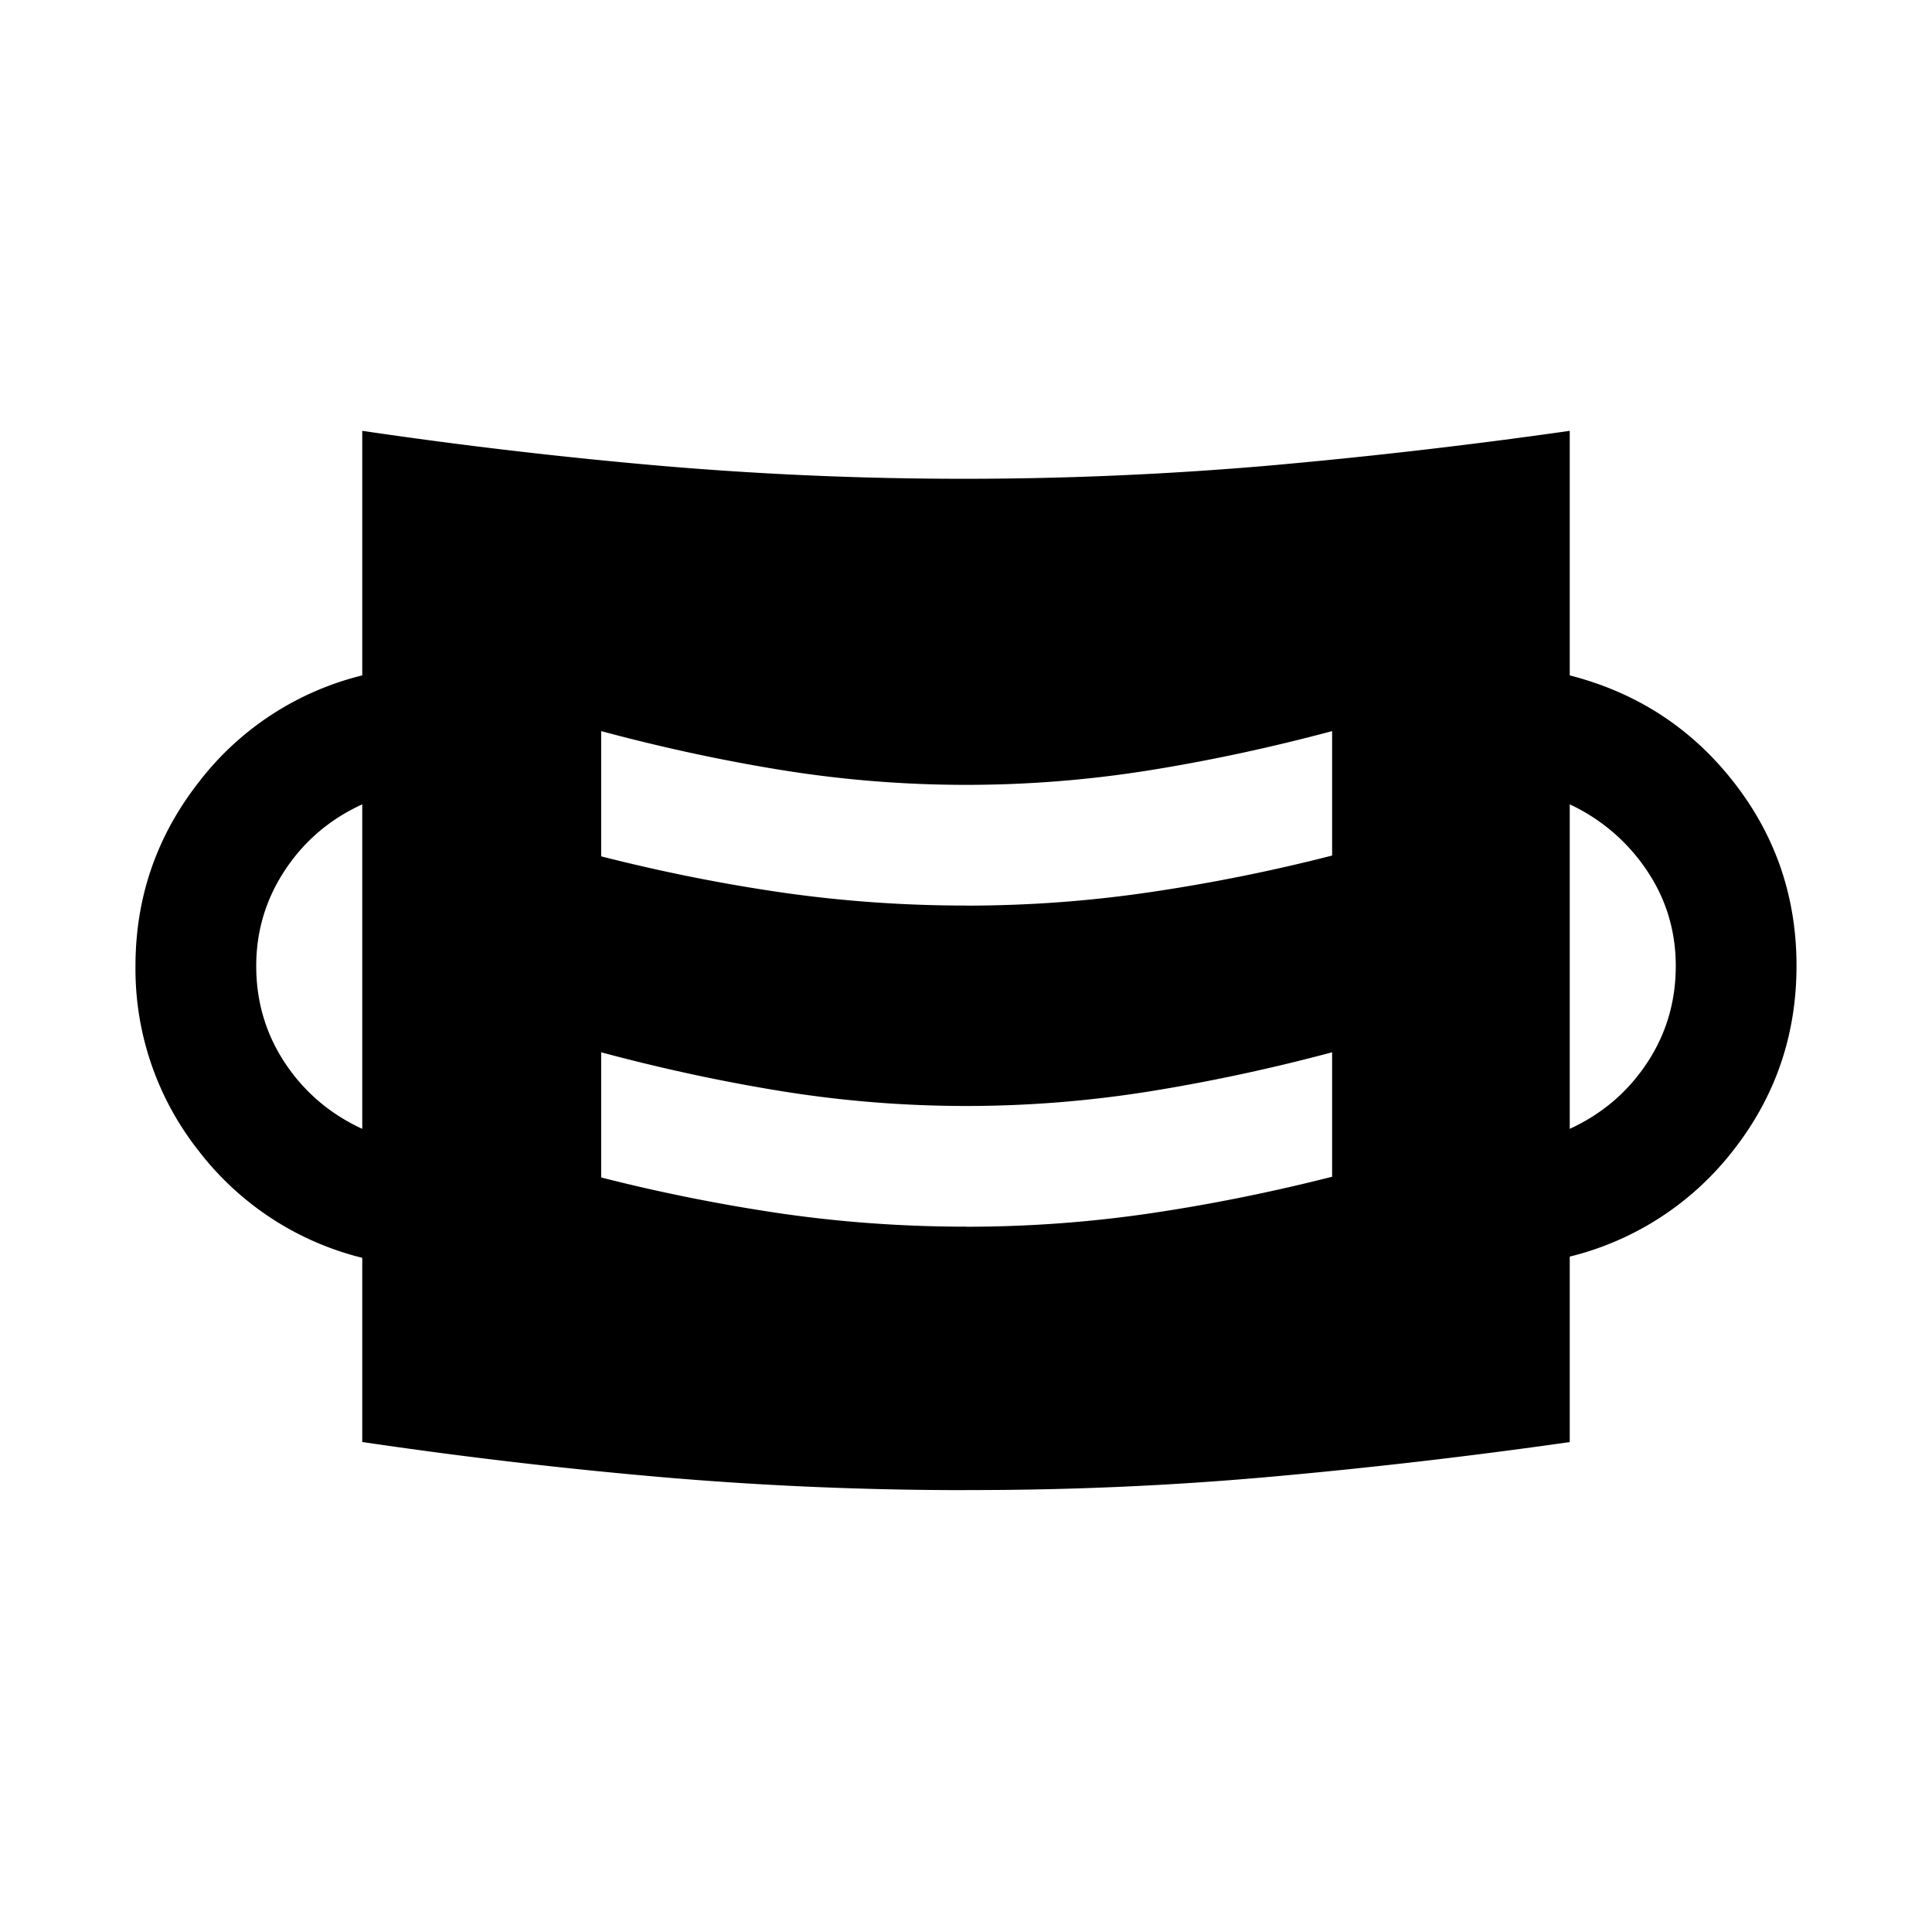 <svg xmlns="http://www.w3.org/2000/svg" width="24" height="24" viewBox="0 0 24 24" fill='currentColor'><path d="M12 18.511q-1.9 0-3.763-.16a62 62 0 0 1-3.737-.438v-2.288a3.67 3.67 0 0 1-2.033-1.33A3.64 3.64 0 0 1 1.683 12q0-1.275.784-2.281A3.66 3.66 0 0 1 4.5 8.39V5.352q1.875.276 3.737.437a44 44 0 0 0 7.525-.005 71 71 0 0 0 3.738-.432V8.39q1.248.32 2.033 1.321T22.317 12t-.784 2.288A3.68 3.68 0 0 1 19.5 15.61v2.304q-1.875.267-3.738.433T12 18.51m0-3.271q1.152 0 2.279-.165 1.127-.166 2.269-.456v-1.546q-1.142.305-2.27.486a14.4 14.4 0 0 1-4.55 0q-1.119-.18-2.26-.486v1.555a22 22 0 0 0 2.26.451q1.12.16 2.272.16m-7.5-1.217V9.992q-.6.274-.959.816-.358.541-.358 1.192 0 .665.358 1.206.36.541.959.817m15 0q.6-.276.959-.817.358-.54.358-1.206 0-.66-.366-1.197a2.34 2.34 0 0 0-.951-.811zM12 11.25q1.152 0 2.279-.166a22 22 0 0 0 2.269-.456V9.082q-1.142.306-2.27.487a14.4 14.4 0 0 1-4.55 0q-1.119-.18-2.26-.487v1.556q1.141.29 2.26.451 1.12.16 2.272.16"/></svg>